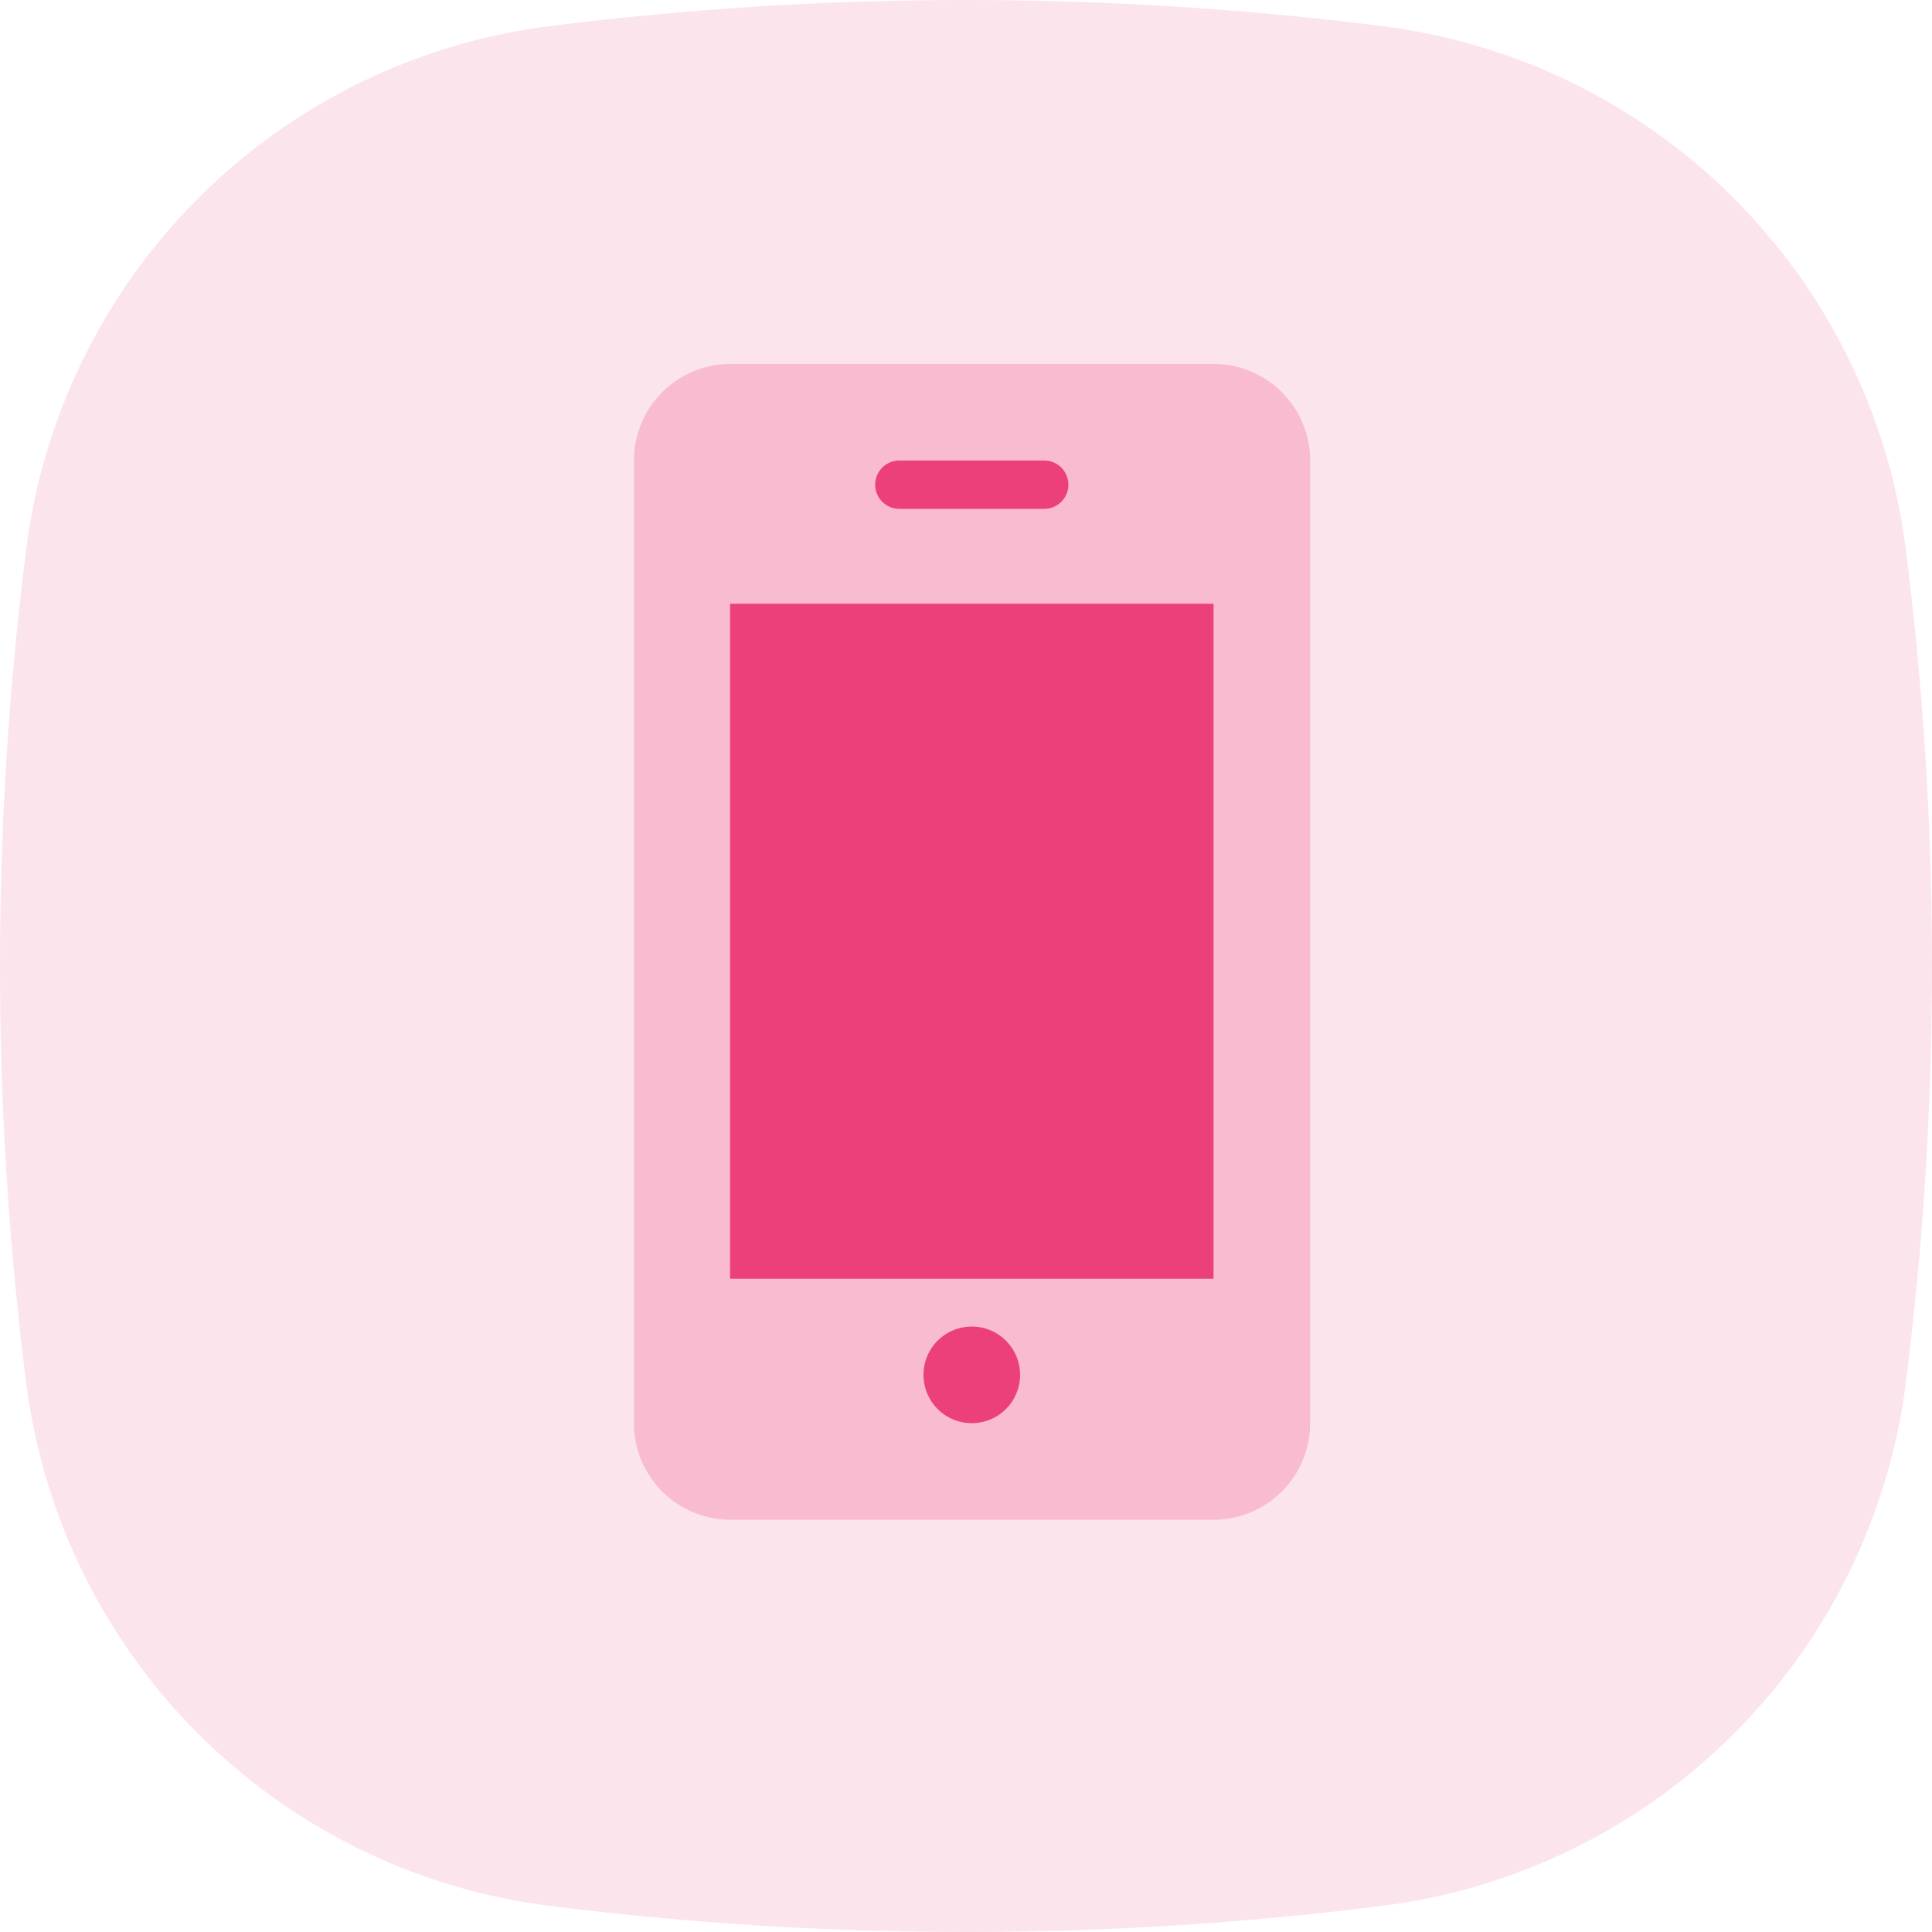 <svg xmlns="http://www.w3.org/2000/svg" viewBox="0 0 80 80"><defs><style>.cls-1{fill:#fce4ec;}.cls-2{fill:#f8bbd0;}.cls-3{fill:#ec407a;}</style></defs><title>ser11Ресурс 1</title><g id="Слой_2" data-name="Слой 2"><g id="Layer_1" data-name="Layer 1"><path id="a" class="cls-1" d="M22.78,1.08a137.9,137.9,0,0,1,34.45,0,25,25,0,0,1,21.69,21.7,137.9,137.9,0,0,1,0,34.45,25,25,0,0,1-21.7,21.69A137.63,137.63,0,0,1,40,80a138.23,138.23,0,0,1-17.22-1.08A25,25,0,0,1,1.08,57.23a137.9,137.9,0,0,1,0-34.45,25,25,0,0,1,21.7-21.7Z"/><path id="Shape" class="cls-2" d="M54.25,19.07a4,4,0,0,0-4-4h-20a4,4,0,0,0-4,4V58.93a4,4,0,0,0,4,4h20a4,4,0,0,0,4-4Z"/><path id="Path" class="cls-3" d="M37.24,19.07h6a1,1,0,0,1,0,2h-6a1,1,0,0,1,0-2Z"/><path id="Path-2" data-name="Path" class="cls-3" d="M40.24,58.93a2,2,0,1,1,2-2A2,2,0,0,1,40.24,58.93Z"/><polygon id="Path-3" data-name="Path" class="cls-3" points="50.25 52.95 30.23 52.95 30.23 25 50.25 25 50.25 52.95"/></g></g></svg>